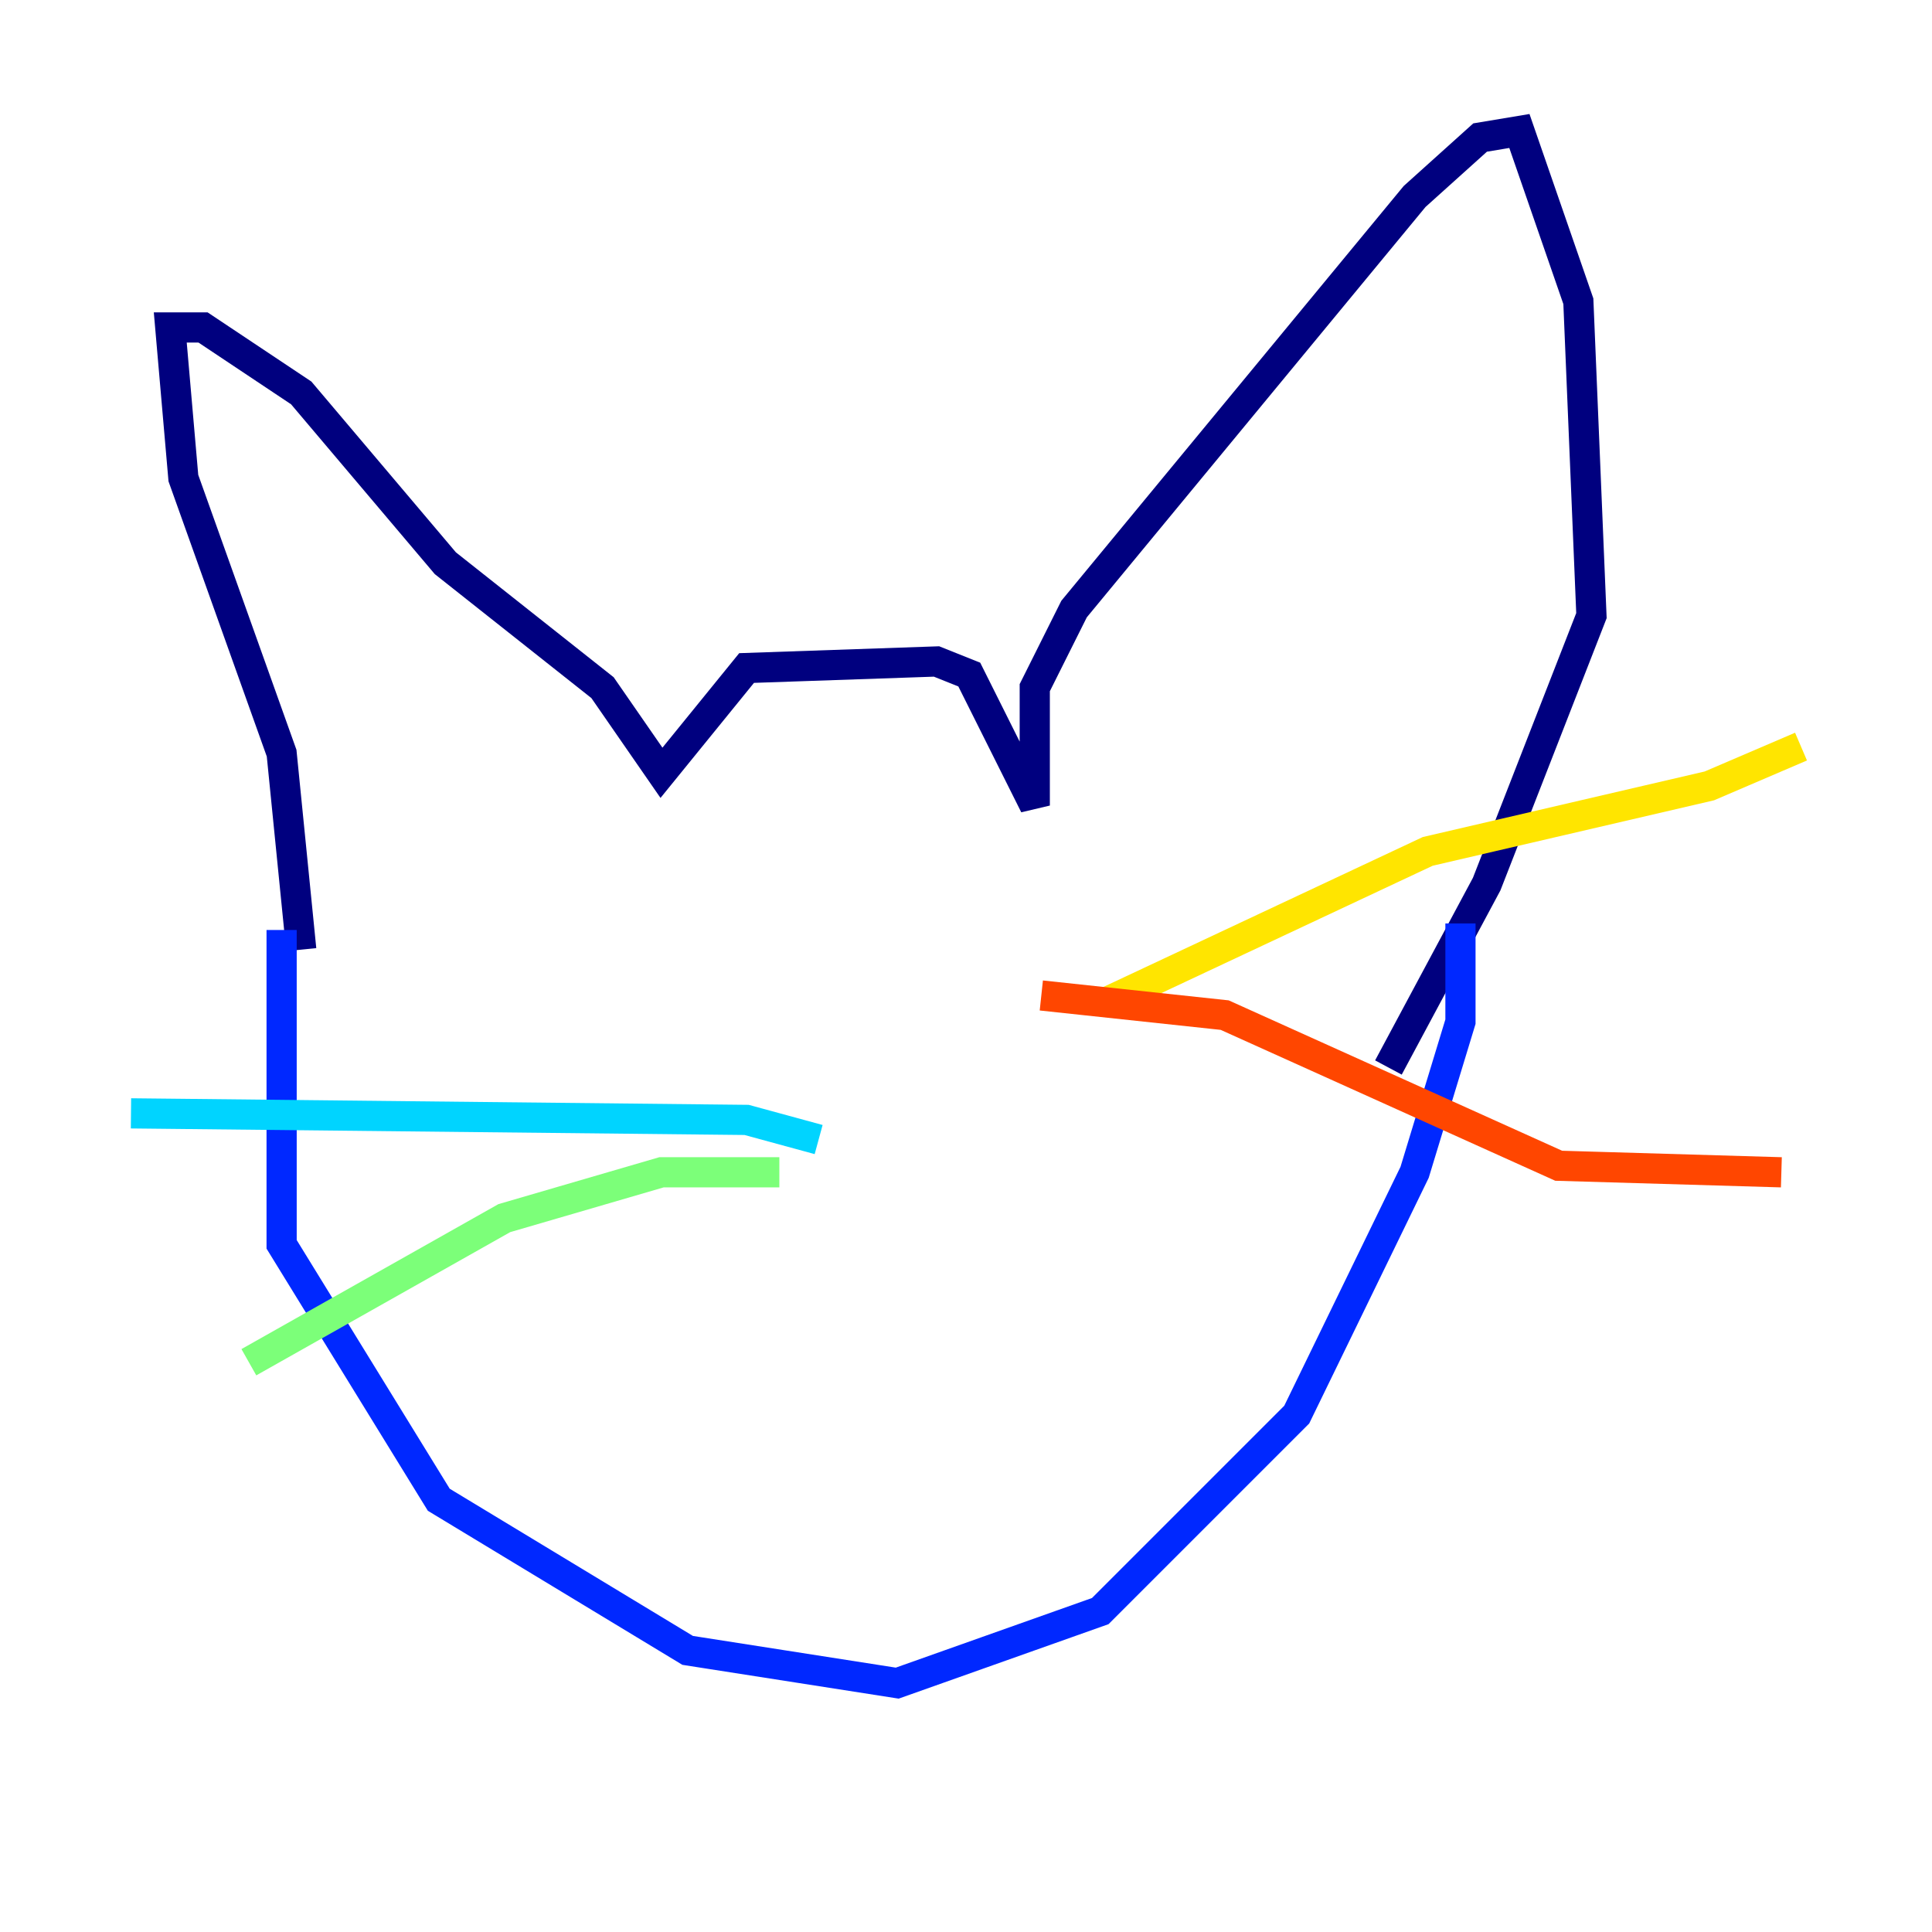 <?xml version="1.0" encoding="utf-8" ?>
<svg baseProfile="tiny" height="128" version="1.2" viewBox="0,0,128,128" width="128" xmlns="http://www.w3.org/2000/svg" xmlns:ev="http://www.w3.org/2001/xml-events" xmlns:xlink="http://www.w3.org/1999/xlink"><defs /><polyline fill="none" points="19.959,62.915 18.658,49.898 12.149,31.675 11.281,21.695 13.451,21.695 19.959,26.034 29.505,37.315 39.919,45.559 43.824,51.2 49.464,44.258 62.047,43.824 64.217,44.691 68.556,53.37 68.556,45.559 71.159,40.352 93.722,13.017 98.061,9.112 100.664,8.678 104.57,19.959 105.437,40.786 98.495,58.576 91.986,70.725" stroke="#00007f" stroke-width="2" /><polyline fill="none" points="18.658,61.614 18.658,82.441 29.071,99.363 45.559,109.342 59.444,111.512 72.895,106.739 85.912,93.722 93.722,77.668 96.759,67.688 96.759,61.18" stroke="#0028ff" stroke-width="2" /><polyline fill="none" points="54.237,75.498 49.464,74.197 8.678,73.763" stroke="#00d4ff" stroke-width="2" /><polyline fill="none" points="51.634,77.668 43.824,77.668 33.41,80.705 16.488,90.251" stroke="#7cff79" stroke-width="2" /><polyline fill="none" points="73.329,66.386 94.59,56.407 113.248,52.068 119.322,49.464" stroke="#ffe500" stroke-width="2" /><polyline fill="none" points="68.99,65.953 81.139,67.254 103.268,77.234 118.02,77.668" stroke="#ff4600" stroke-width="2" /><polyline fill="none" points="61.614,75.064 61.614,75.064" stroke="#7f0000" stroke-width="2" /></svg>
